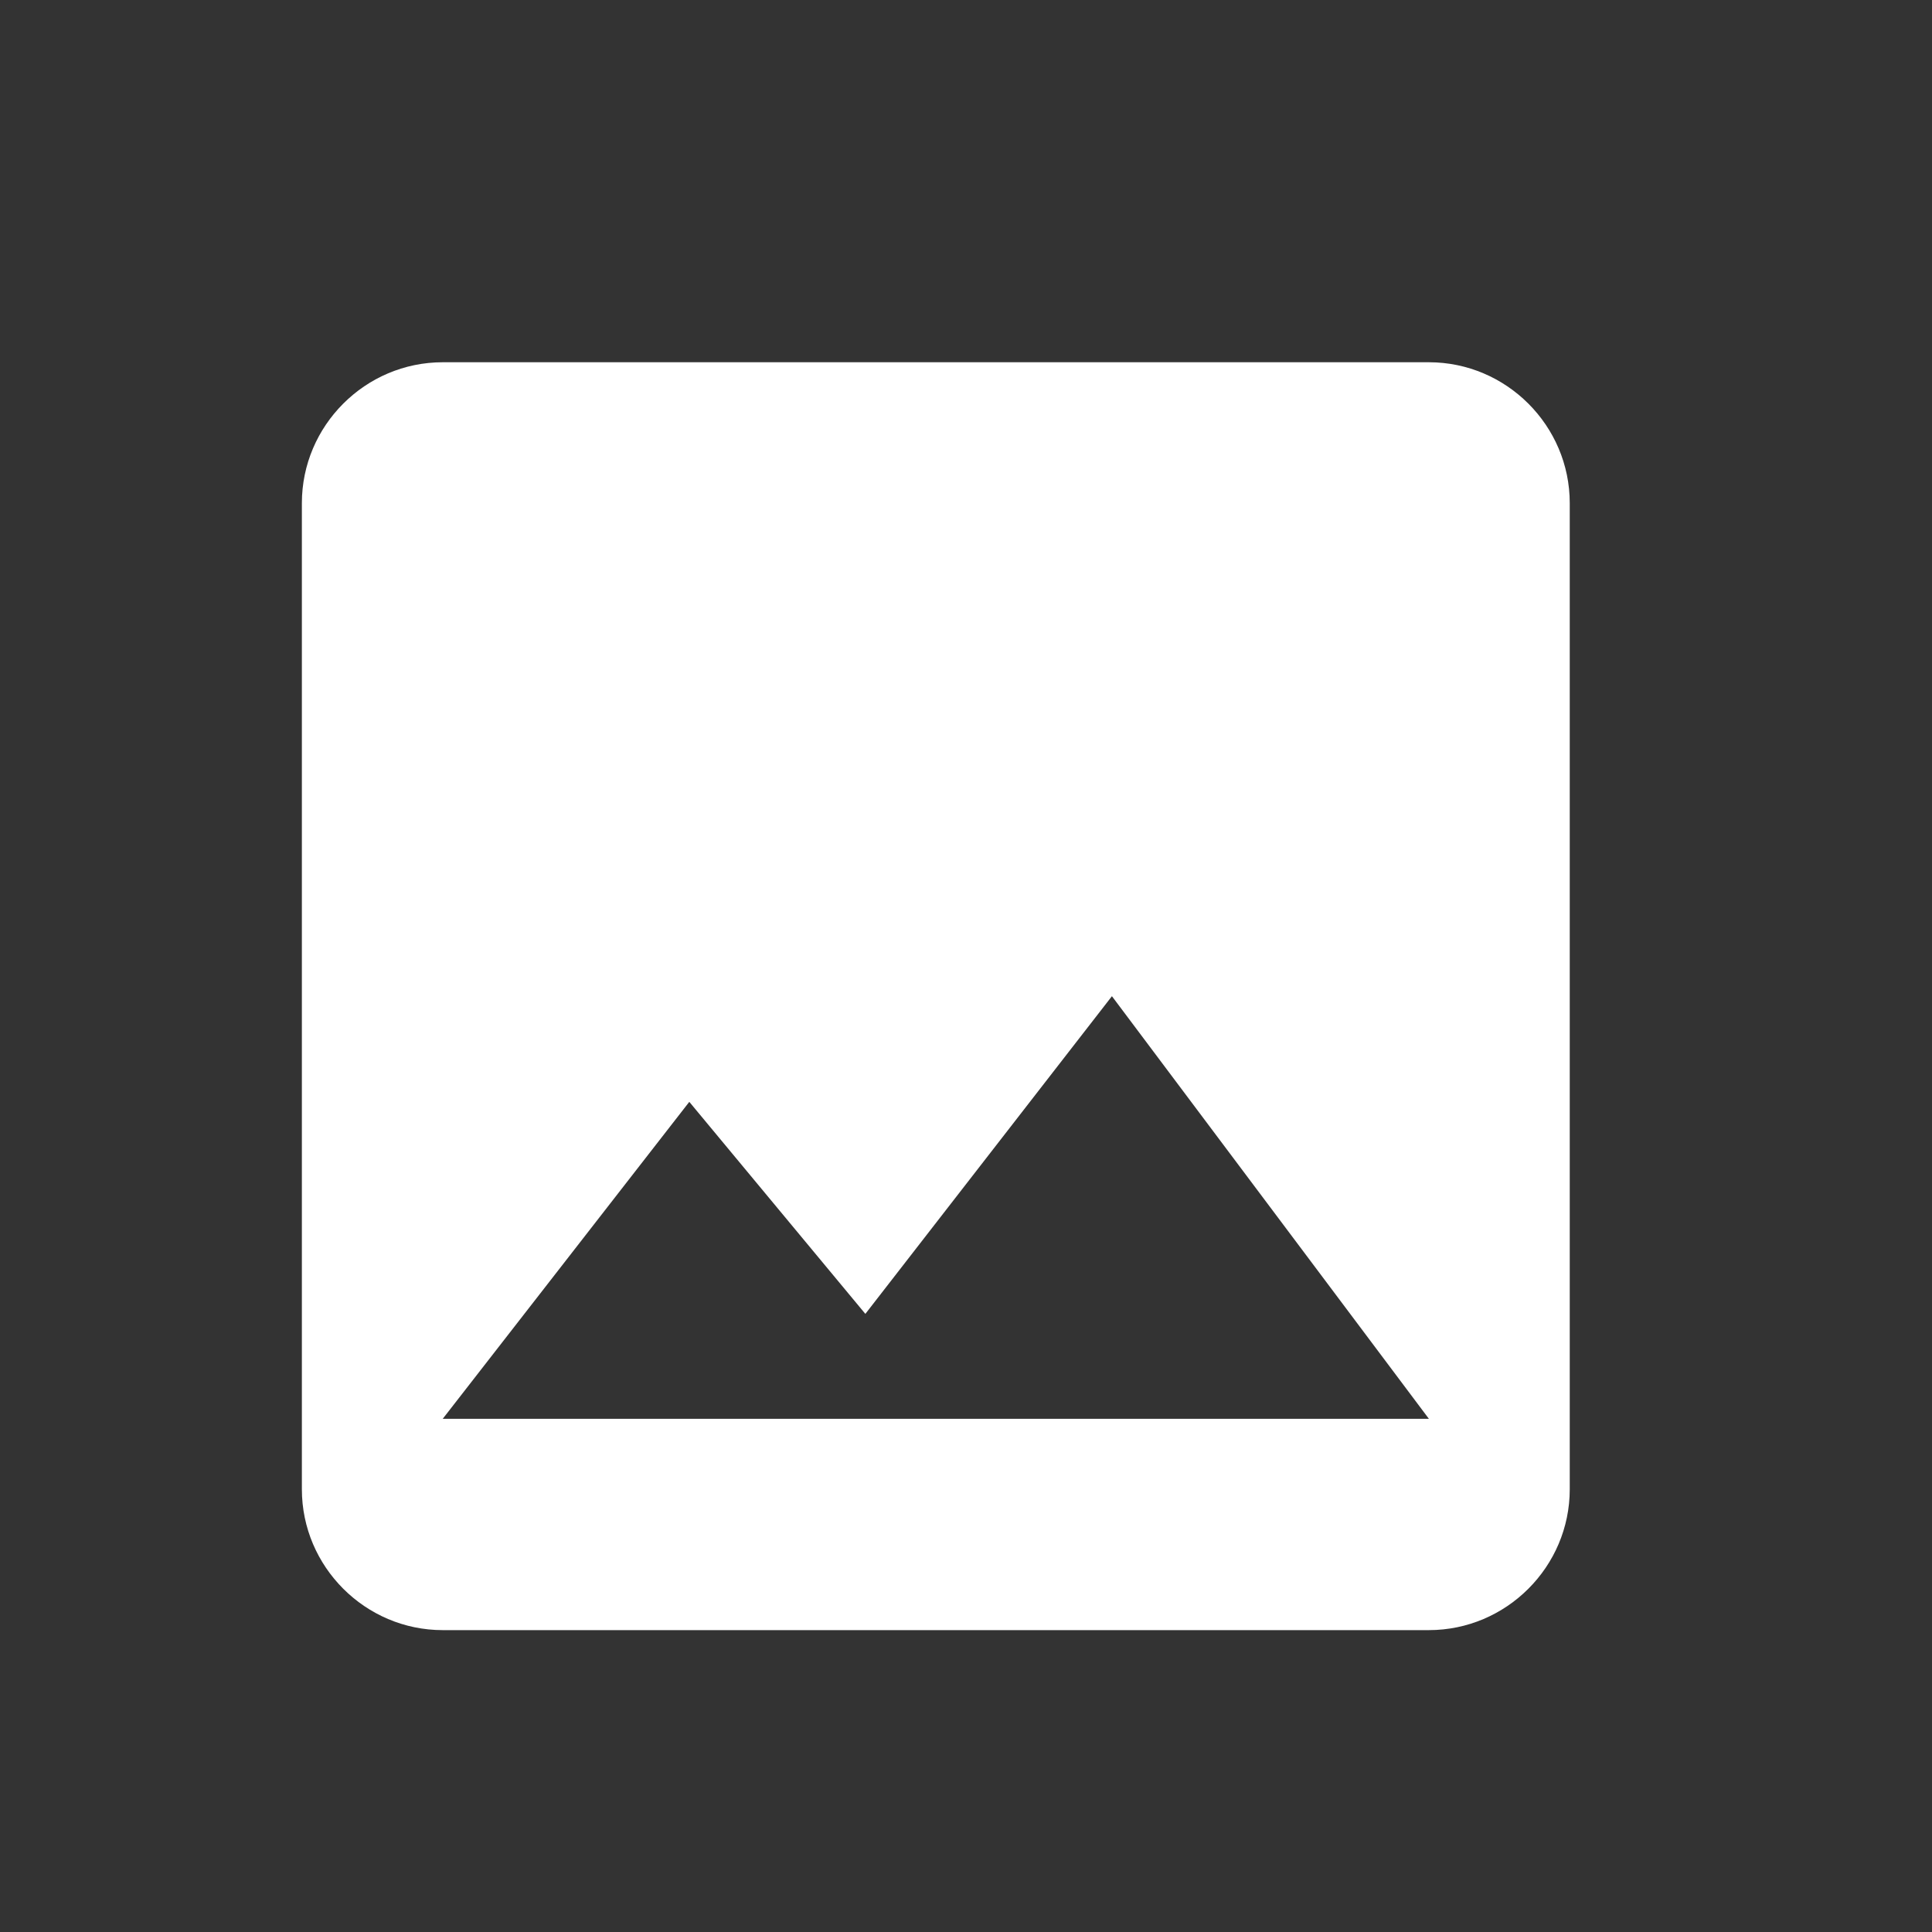 <svg xmlns="http://www.w3.org/2000/svg" width="32" height="32" viewBox="0 0 32 32" fill="white">
  <rect x="0" y="0" width="32" height="32" fill="#333333" stroke="none"/>
  <path d="M26 24.667V8.333C26 7.05 24.95 6 23.667 6H7.333C6.05 6 5 7.05 5 8.333V24.667C5 25.95 6.05 27 7.333 27H23.667C24.95 27 26 25.95 26 24.667ZM11.417 18.25L14.333 21.762L18.417 16.5L23.667 23.5H7.333L11.417 18.25Z" fill="white"/>
</svg>

